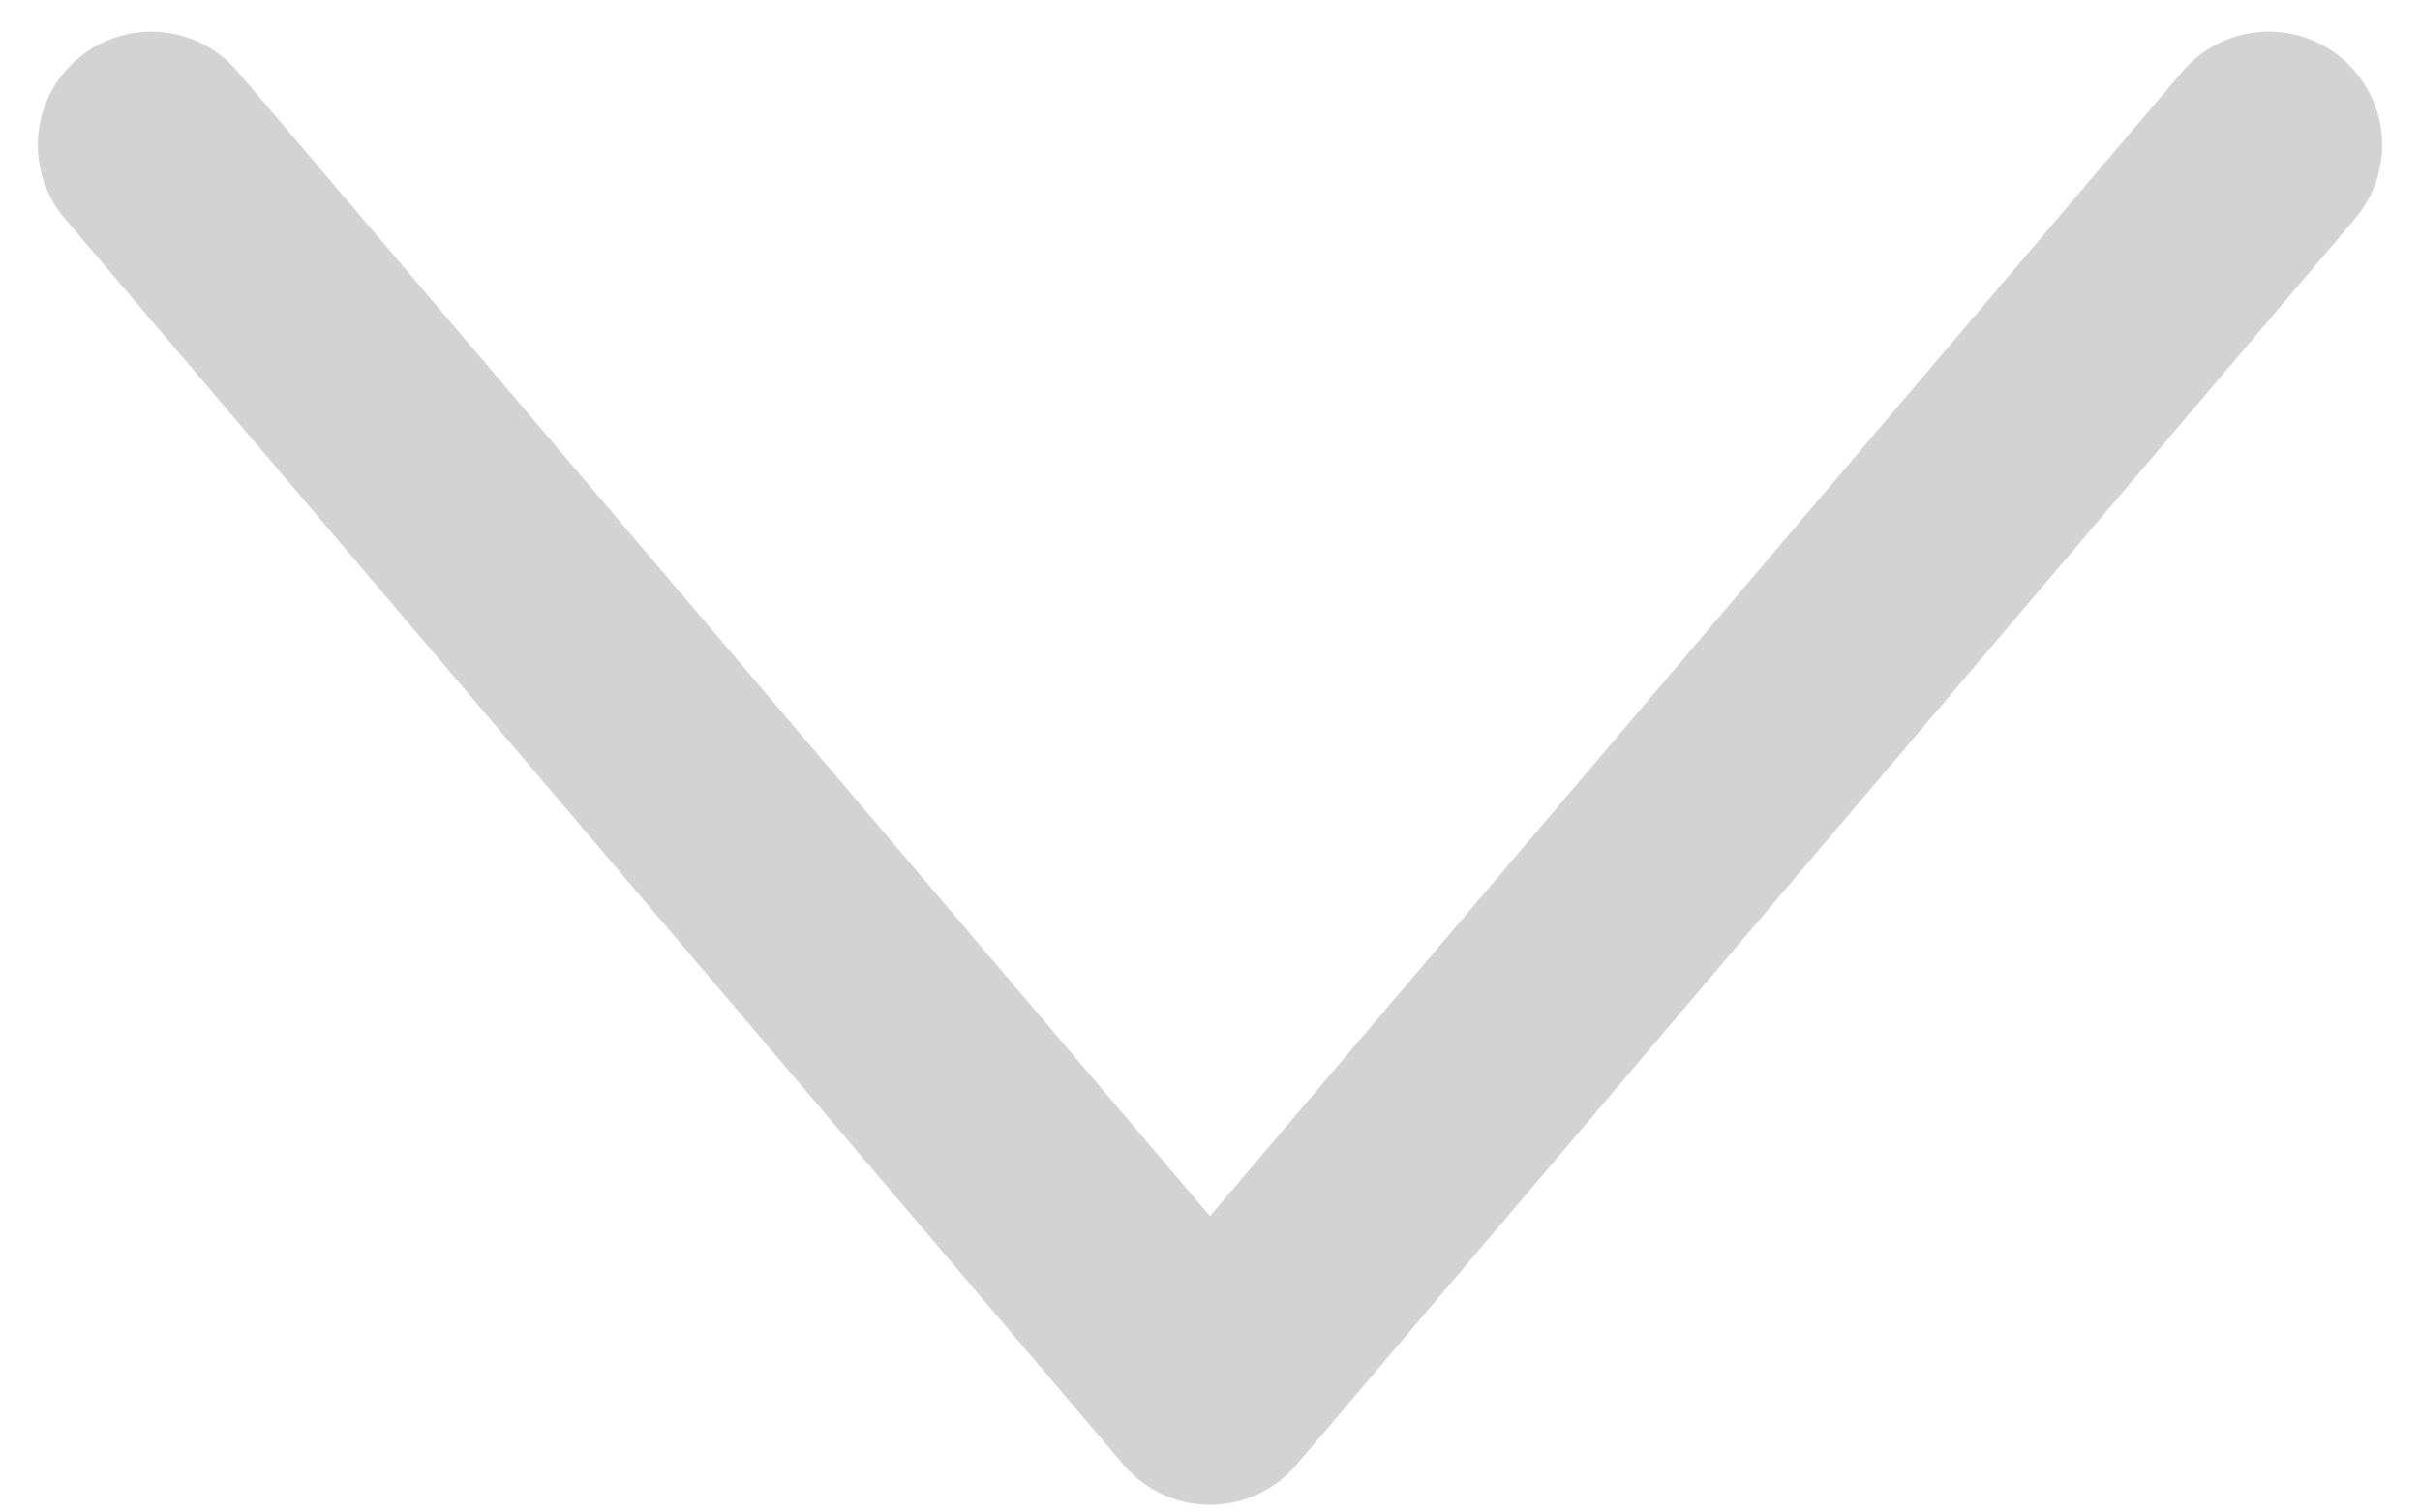 <svg xmlns="http://www.w3.org/2000/svg" width="32" height="20" fill="none" viewBox="0 0 32 20">
    <path stroke="#D3D3D3" stroke-linecap="round" stroke-linejoin="round" stroke-miterlimit="10" stroke-width="3" d="M30 1.918l-14 16.48L2 1.918"/>
</svg>
